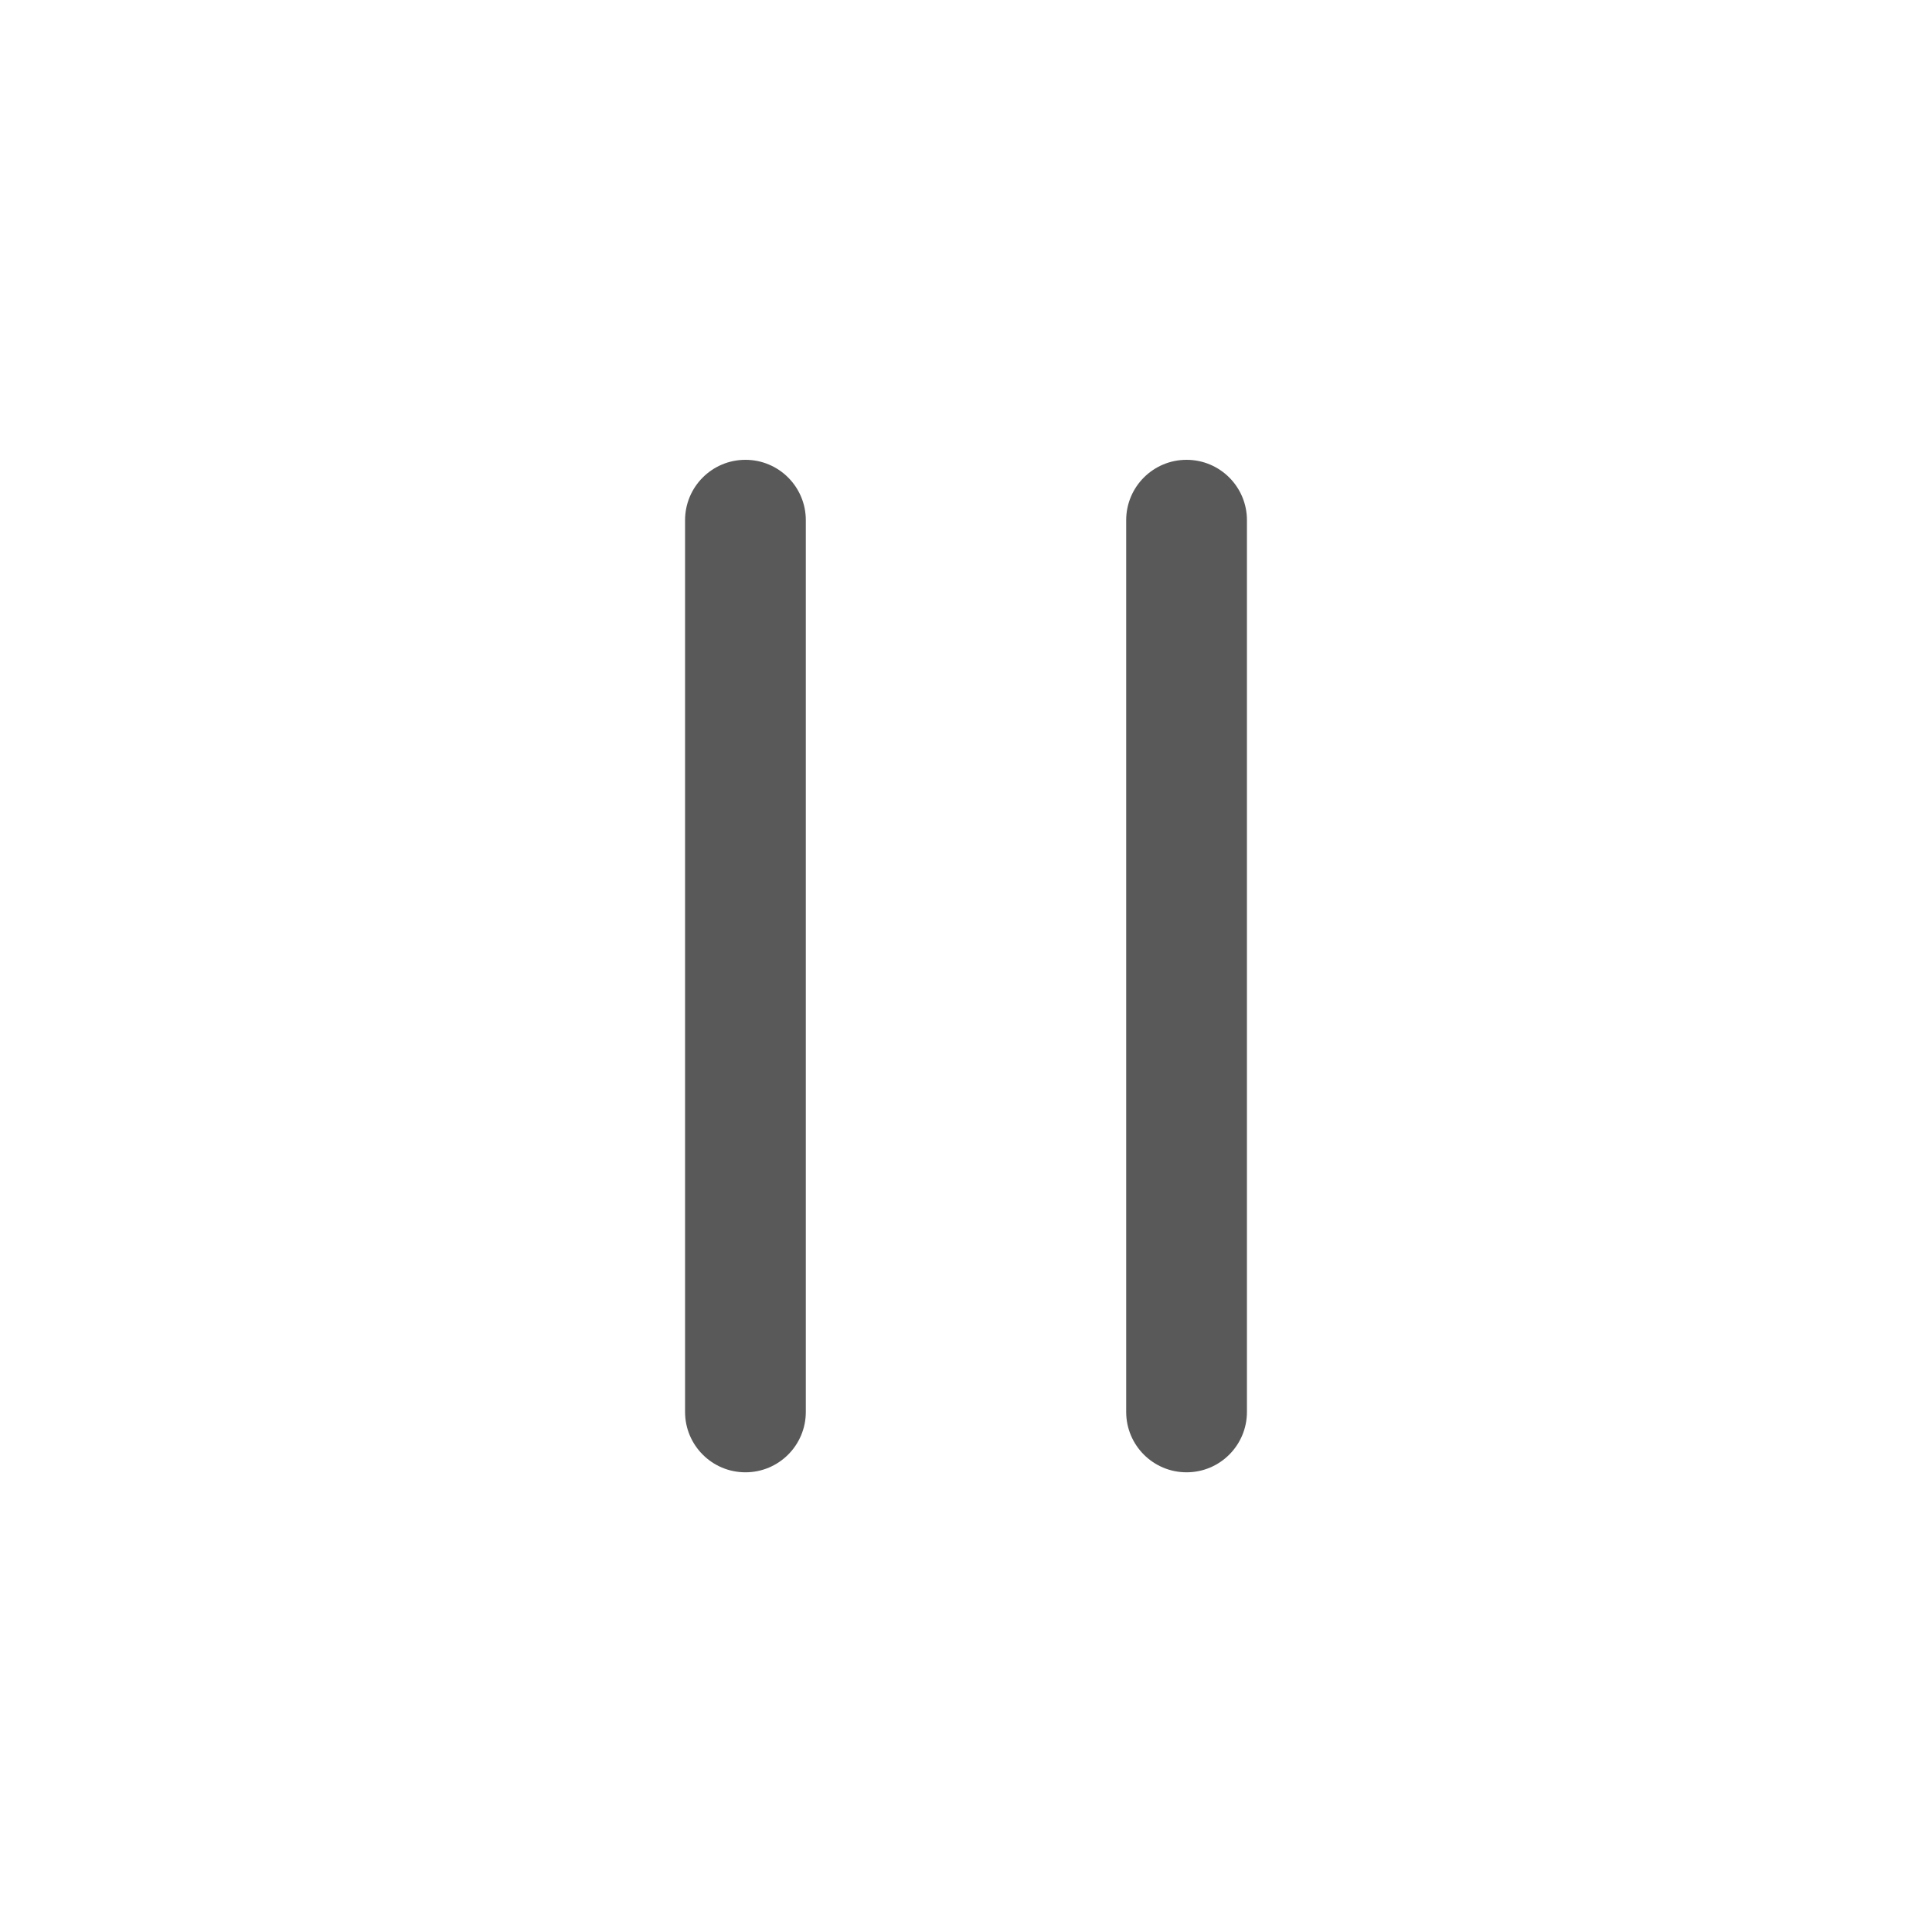 <?xml version="1.0" encoding="utf-8"?>
<!-- Generator: Adobe Illustrator 15.0.0, SVG Export Plug-In . SVG Version: 6.00 Build 0)  -->
<!DOCTYPE svg PUBLIC "-//W3C//DTD SVG 1.1//EN" "http://www.w3.org/Graphics/SVG/1.1/DTD/svg11.dtd">
<svg version="1.1" id="Ebene_1" xmlns="http://www.w3.org/2000/svg" xmlns:xlink="http://www.w3.org/1999/xlink" x="0px" y="0px"
	 width="80px" height="80px" viewBox="0 0 80 80" enable-background="new 0 0 80 80" xml:space="preserve">
<g id="Quadr._Hilfslinien_Kopie" display="none">
</g>
<g id="Quadrate">
</g>
<g id="Ebene_1_1_">
	<g>
		<path fill="#59595A" d="M30.867,60.965c-1.381,0-2.5-1.119-2.5-2.5V21.54c0-1.381,1.119-2.5,2.5-2.5c1.381,0,2.5,1.119,2.5,2.5
			v36.925C33.367,59.846,32.248,60.965,30.867,60.965z"/>
		<path fill="#59595A" d="M49.133,60.965c-1.381,0-2.5-1.119-2.5-2.5V21.54c0-1.381,1.119-2.5,2.5-2.5s2.5,1.119,2.5,2.5v36.925
			C51.633,59.846,50.514,60.965,49.133,60.965z"/>
	</g>
</g>
</svg>
